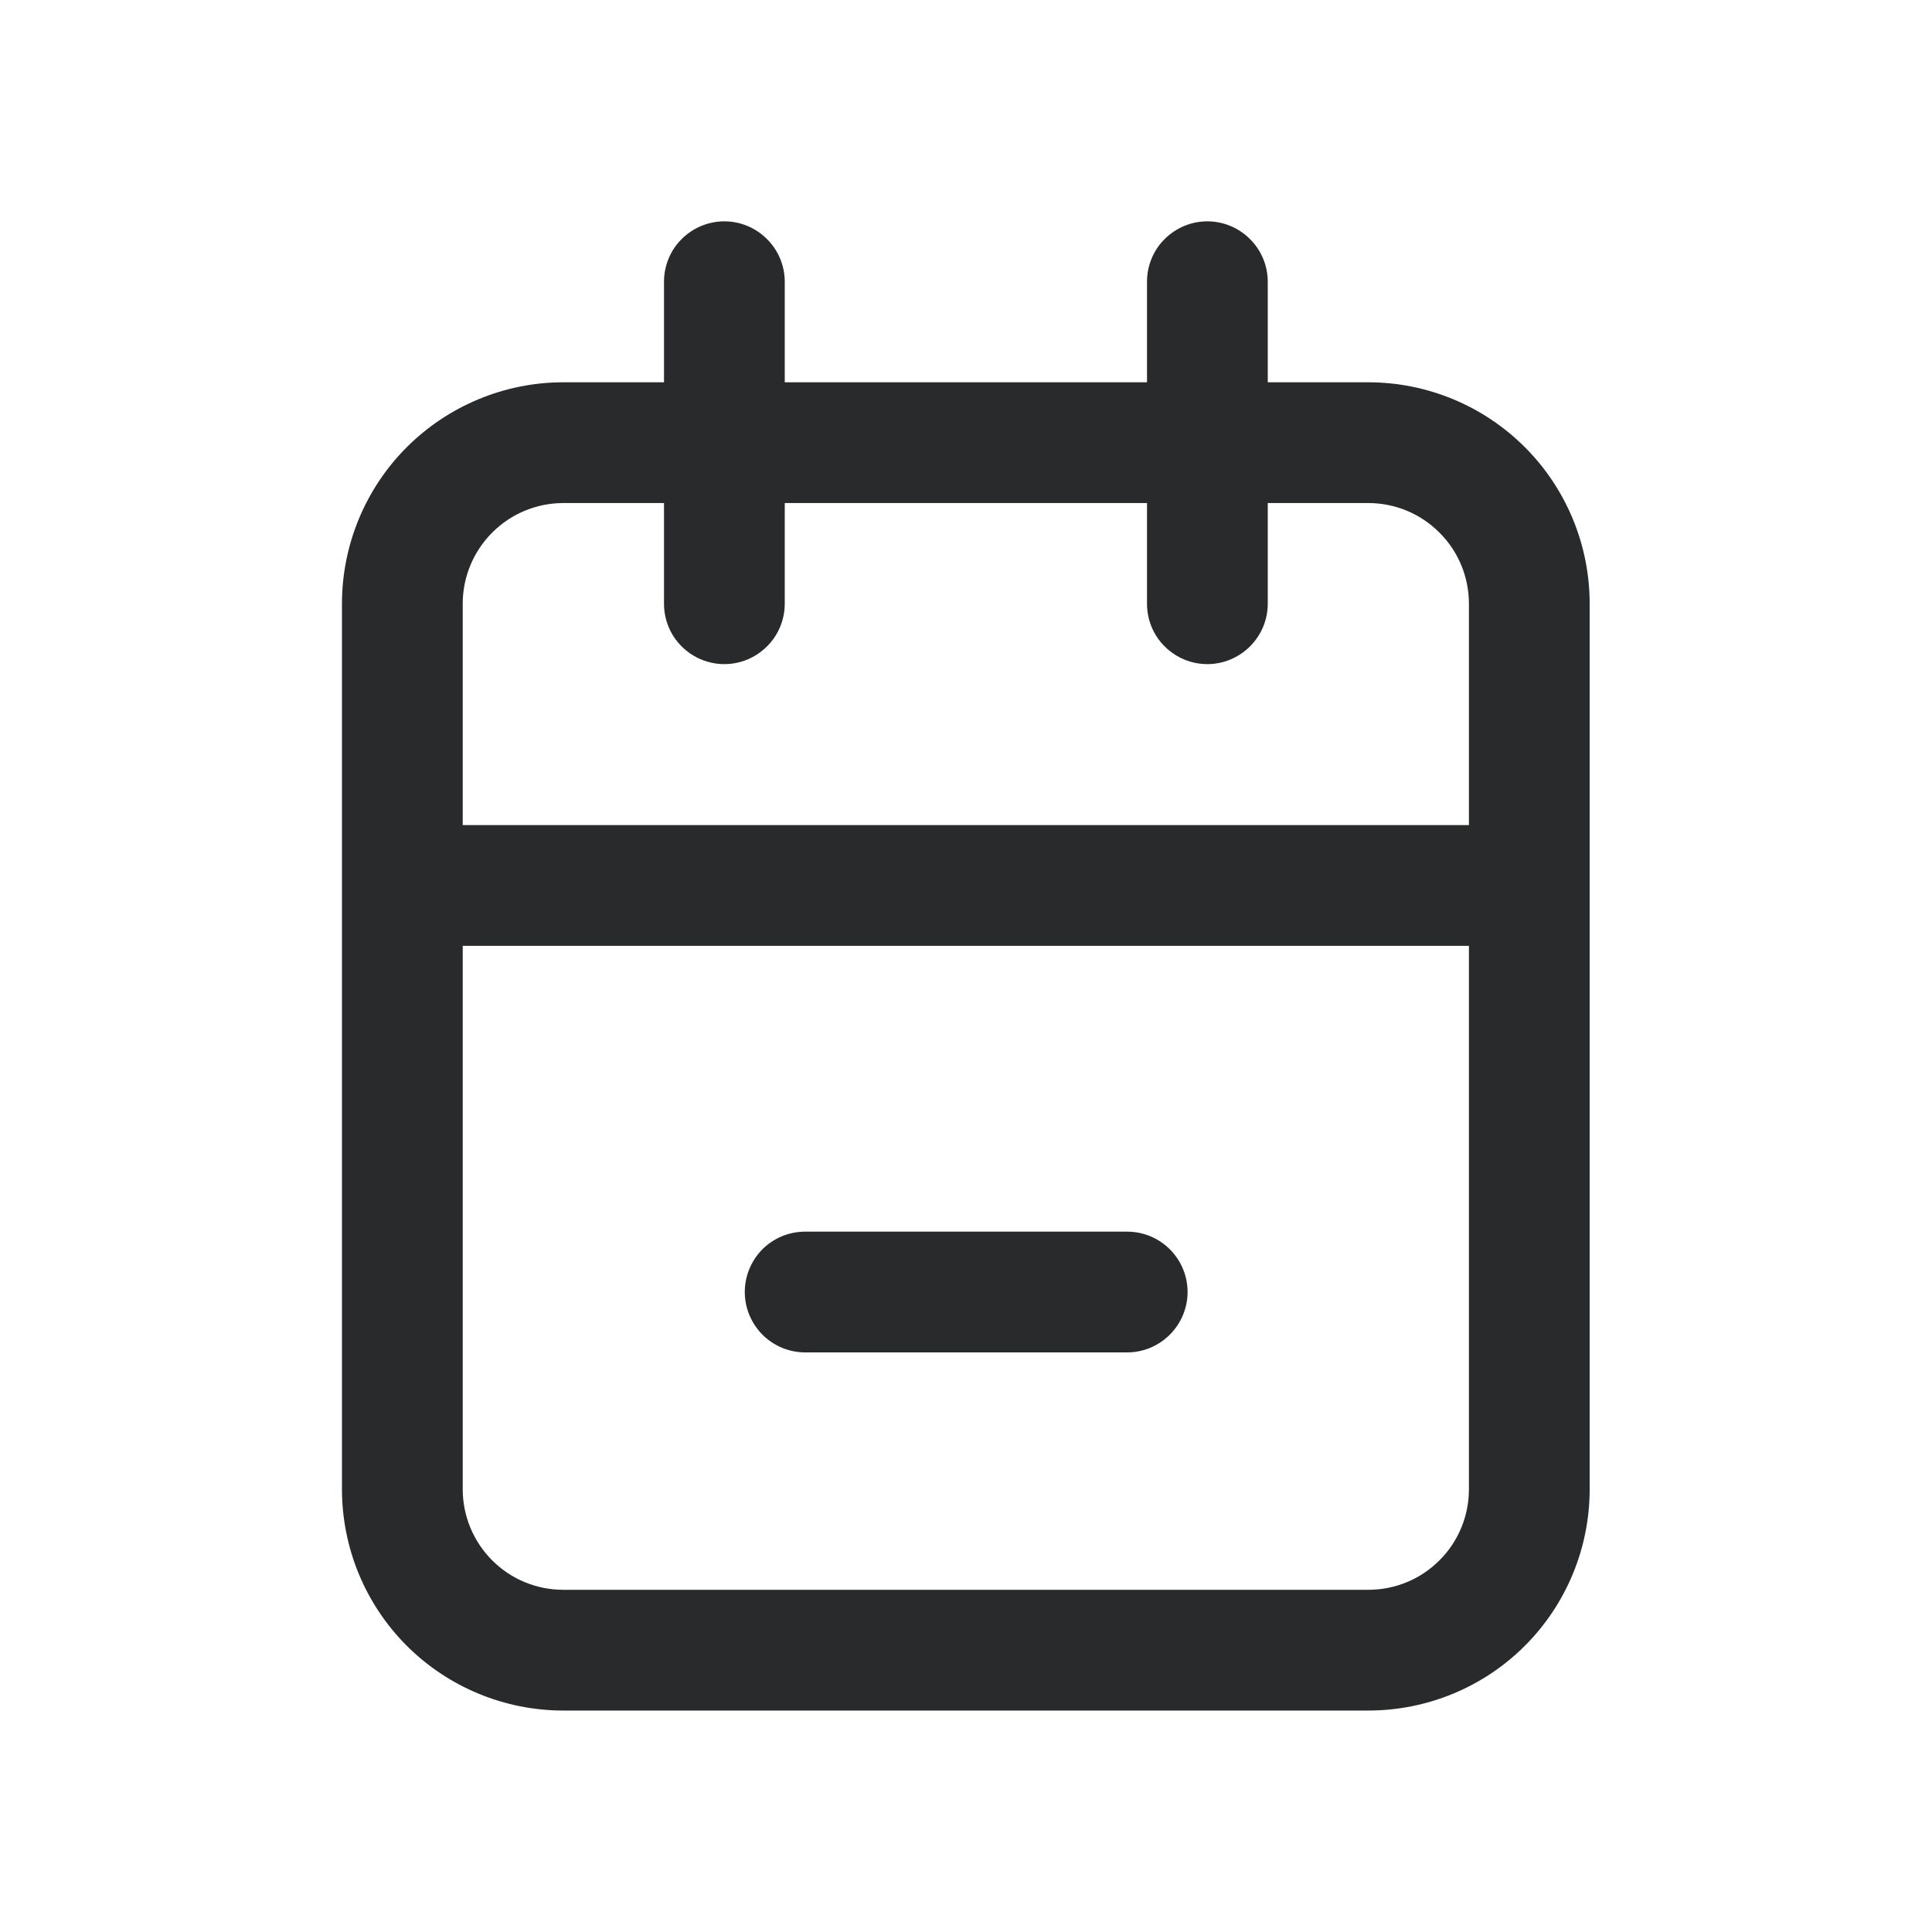 <svg xmlns="http://www.w3.org/2000/svg" width="16" height="16" viewBox="0 0 16 16" fill="none">
<path d="M11.332 3.166H10.499V2.333C10.499 2.201 10.446 2.073 10.352 1.98C10.258 1.886 10.131 1.833 9.999 1.833C9.866 1.833 9.739 1.886 9.645 1.98C9.551 2.073 9.499 2.201 9.499 2.333V3.166H6.499V2.333C6.499 2.201 6.446 2.073 6.352 1.98C6.258 1.886 6.131 1.833 5.999 1.833C5.866 1.833 5.739 1.886 5.645 1.98C5.551 2.073 5.499 2.201 5.499 2.333V3.166H4.665C4.179 3.166 3.713 3.36 3.369 3.703C3.025 4.047 2.832 4.514 2.832 5V12.333C2.832 12.819 3.025 13.286 3.369 13.63C3.713 13.973 4.179 14.166 4.665 14.166H11.332C11.818 14.166 12.285 13.973 12.628 13.63C12.972 13.286 13.165 12.819 13.165 12.333V5C13.165 4.514 12.972 4.047 12.628 3.703C12.285 3.36 11.818 3.166 11.332 3.166ZM4.665 4.166H5.499V5C5.499 5.132 5.551 5.26 5.645 5.353C5.739 5.447 5.866 5.5 5.999 5.5C6.131 5.5 6.258 5.447 6.352 5.353C6.446 5.26 6.499 5.132 6.499 5V4.166H9.499V5C9.499 5.132 9.551 5.26 9.645 5.353C9.739 5.447 9.866 5.5 9.999 5.5C10.131 5.5 10.258 5.447 10.352 5.353C10.446 5.26 10.499 5.132 10.499 5V4.166H11.332C11.553 4.166 11.765 4.254 11.921 4.411C12.078 4.567 12.165 4.779 12.165 5V6.833H3.832V5C3.832 4.779 3.92 4.567 4.076 4.411C4.232 4.254 4.444 4.166 4.665 4.166ZM11.332 13.166H4.665C4.444 13.166 4.232 13.079 4.076 12.922C3.92 12.766 3.832 12.554 3.832 12.333V7.833H12.165V12.333C12.165 12.554 12.078 12.766 11.921 12.922C11.765 13.079 11.553 13.166 11.332 13.166Z" fill="#292A2B"/>
<path d="M9.335 10.2H6.668C6.535 10.2 6.408 10.252 6.314 10.346C6.221 10.44 6.168 10.567 6.168 10.7C6.168 10.832 6.221 10.959 6.314 11.053C6.408 11.147 6.535 11.2 6.668 11.2H9.335C9.467 11.2 9.594 11.147 9.688 11.053C9.782 10.959 9.835 10.832 9.835 10.7C9.835 10.567 9.782 10.44 9.688 10.346C9.594 10.252 9.467 10.2 9.335 10.2Z" fill="#292A2B"/>
</svg>